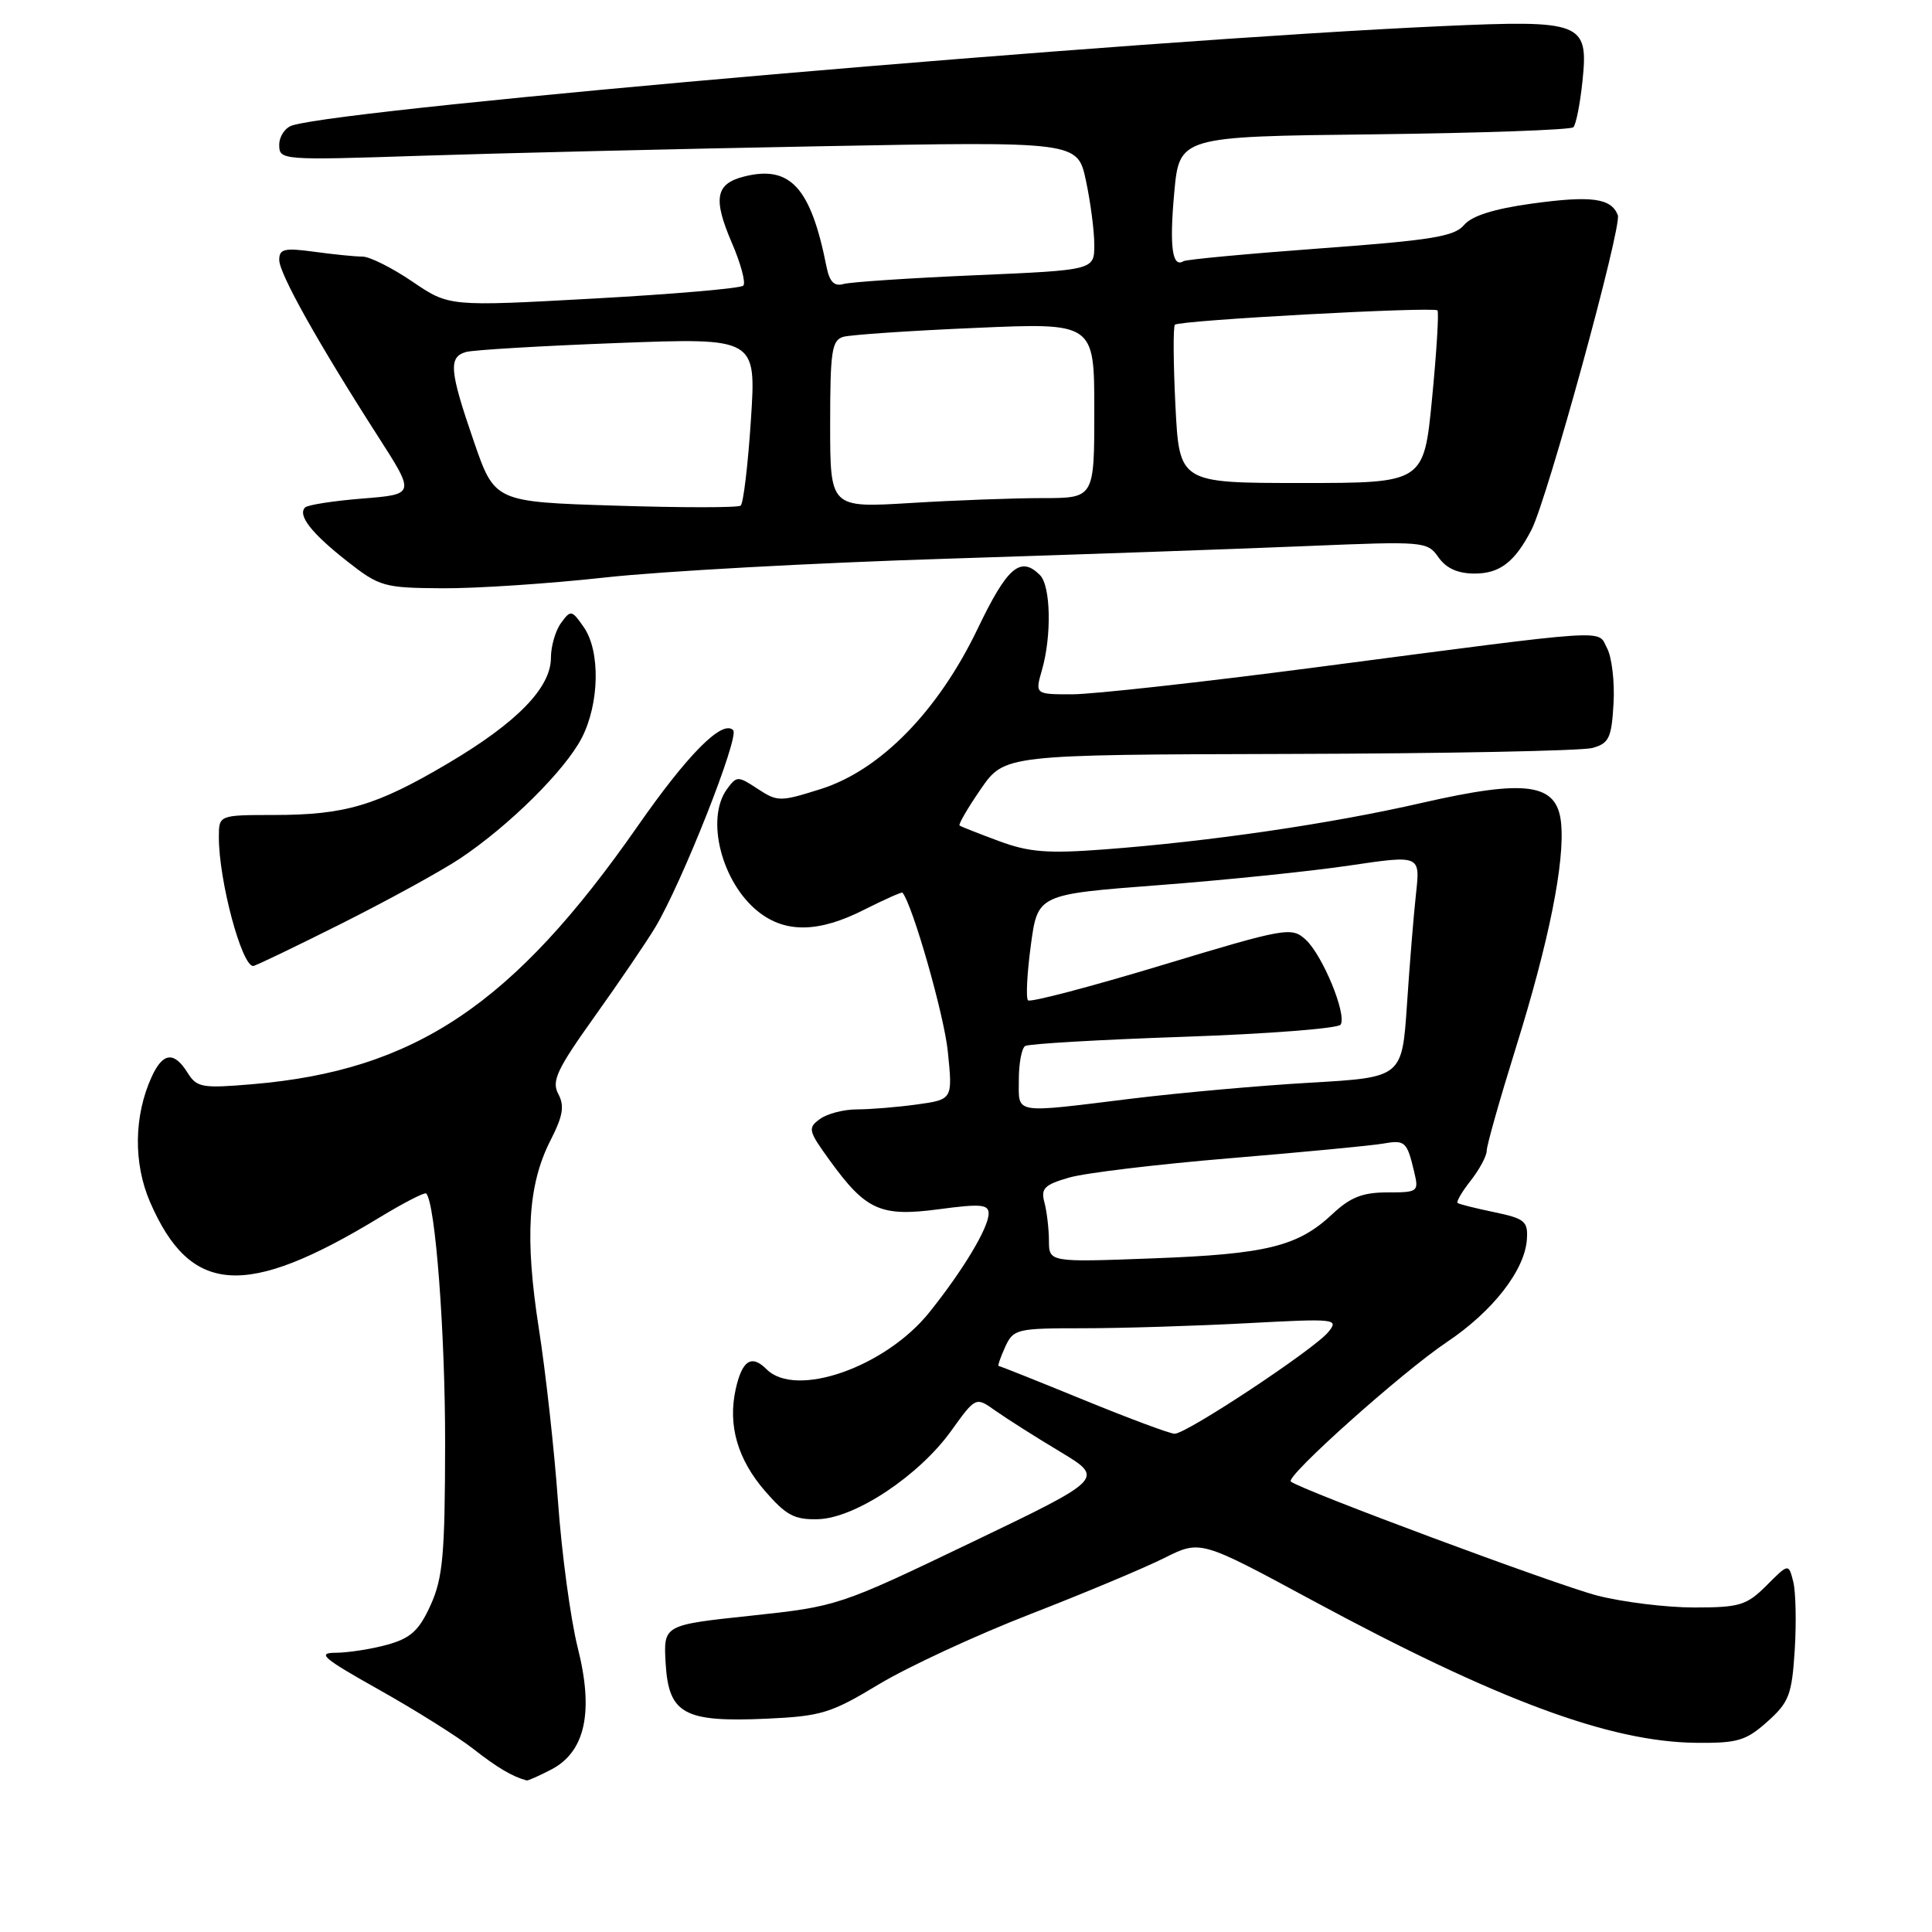<?xml version="1.0" encoding="UTF-8" standalone="no"?>
<!DOCTYPE svg PUBLIC "-//W3C//DTD SVG 1.1//EN" "http://www.w3.org/Graphics/SVG/1.1/DTD/svg11.dtd" >
<svg xmlns="http://www.w3.org/2000/svg" xmlns:xlink="http://www.w3.org/1999/xlink" version="1.1" viewBox="0 0 256 256">
 <g >
 <path fill="currentColor"
d=" M 73.01 234.49 C 77.55 232.15 78.71 226.85 76.55 218.32 C 75.61 214.57 74.43 205.88 73.94 199.00 C 73.45 192.12 72.30 181.79 71.40 176.04 C 69.52 163.99 69.95 156.98 72.94 151.11 C 74.60 147.87 74.82 146.54 73.98 144.96 C 73.06 143.25 73.79 141.70 78.77 134.72 C 82.00 130.20 85.61 124.89 86.80 122.92 C 90.34 117.04 98.02 97.62 97.15 96.75 C 95.72 95.32 91.16 99.91 84.50 109.46 C 68.01 133.12 54.99 141.84 33.47 143.66 C 26.77 144.23 26.08 144.11 24.85 142.14 C 23.06 139.27 21.57 139.45 20.09 142.70 C 17.74 147.86 17.66 154.14 19.88 159.27 C 25.23 171.62 32.53 172.11 50.26 161.34 C 53.48 159.38 56.28 157.95 56.47 158.14 C 57.69 159.37 59.00 176.69 58.98 191.32 C 58.96 206.03 58.68 209.10 57.06 212.68 C 55.52 216.07 54.43 217.06 51.33 217.93 C 49.22 218.51 46.15 218.99 44.50 219.00 C 41.94 219.00 42.78 219.72 50.23 223.90 C 55.02 226.59 60.65 230.12 62.73 231.75 C 65.88 234.22 67.92 235.43 69.80 235.92 C 69.96 235.96 71.41 235.32 73.01 234.49 Z  M 234.18 228.13 C 237.06 225.56 237.43 224.58 237.81 218.66 C 238.04 215.02 237.95 210.95 237.62 209.60 C 237.00 207.15 237.00 207.15 234.08 210.08 C 231.43 212.72 230.52 213.00 224.47 213.00 C 220.80 213.00 215.02 212.29 211.64 211.42 C 206.26 210.03 172.26 197.38 171.04 196.31 C 170.29 195.66 185.79 181.80 191.72 177.83 C 197.79 173.77 202.04 168.32 202.32 164.23 C 202.48 161.83 202.05 161.47 198.00 160.62 C 195.53 160.11 193.34 159.56 193.14 159.40 C 192.94 159.24 193.72 157.90 194.89 156.42 C 196.05 154.94 197.00 153.16 197.00 152.46 C 197.00 151.77 198.75 145.60 200.88 138.76 C 205.24 124.79 207.37 114.19 206.85 109.03 C 206.32 103.78 202.32 103.21 188.43 106.38 C 176.32 109.16 160.29 111.50 146.35 112.55 C 138.81 113.12 136.35 112.93 132.35 111.44 C 129.68 110.45 127.34 109.53 127.15 109.39 C 126.96 109.25 128.22 107.08 129.95 104.57 C 133.10 100.00 133.10 100.00 170.80 99.90 C 191.53 99.85 209.62 99.49 211.00 99.11 C 213.20 98.50 213.54 97.79 213.80 93.24 C 213.97 90.39 213.58 87.09 212.95 85.90 C 211.59 83.37 214.38 83.19 174.24 88.44 C 159.25 90.40 144.77 92.00 142.06 92.00 C 137.14 92.00 137.14 92.00 138.07 88.76 C 139.37 84.22 139.23 77.63 137.80 76.20 C 135.22 73.62 133.46 75.14 129.56 83.28 C 124.31 94.23 116.65 102.06 108.76 104.55 C 103.37 106.25 103.03 106.25 100.40 104.53 C 97.77 102.80 97.62 102.80 96.33 104.56 C 93.45 108.50 95.64 117.00 100.51 120.83 C 104.12 123.67 108.53 123.58 114.53 120.53 C 117.21 119.18 119.48 118.17 119.58 118.28 C 120.92 119.88 125.10 134.48 125.59 139.32 C 126.24 145.69 126.24 145.69 121.48 146.35 C 118.86 146.71 115.29 147.00 113.55 147.00 C 111.81 147.00 109.60 147.57 108.64 148.28 C 107.01 149.46 107.10 149.84 109.93 153.74 C 114.74 160.39 116.68 161.26 124.41 160.23 C 129.93 159.49 131.00 159.58 131.00 160.80 C 131.00 162.67 127.63 168.29 123.16 173.87 C 117.34 181.15 105.45 185.31 101.58 181.44 C 99.58 179.43 98.33 180.24 97.48 184.09 C 96.43 188.86 97.73 193.36 101.36 197.56 C 104.17 200.80 105.27 201.39 108.41 201.30 C 113.31 201.16 121.77 195.54 126.04 189.59 C 129.29 185.07 129.29 185.07 131.89 186.92 C 133.33 187.94 137.17 190.38 140.44 192.34 C 146.37 195.91 146.37 195.91 128.72 204.38 C 111.19 212.79 110.98 212.86 99.49 214.09 C 87.91 215.32 87.91 215.32 88.20 220.39 C 88.60 227.10 90.62 228.22 101.50 227.74 C 108.82 227.41 110.09 227.02 116.45 223.18 C 120.27 220.88 129.27 216.70 136.45 213.91 C 143.63 211.12 151.65 207.76 154.28 206.44 C 159.06 204.05 159.06 204.05 173.78 212.00 C 198.39 225.28 213.28 230.81 224.73 230.93 C 230.23 230.99 231.35 230.66 234.18 228.13 Z  M 45.27 122.37 C 51.44 119.27 58.52 115.39 61.00 113.73 C 67.49 109.39 74.86 102.08 77.08 97.79 C 79.44 93.22 79.57 86.25 77.34 83.08 C 75.76 80.82 75.62 80.79 74.34 82.55 C 73.60 83.56 73.00 85.63 73.00 87.16 C 73.00 91.13 68.50 95.75 59.36 101.15 C 49.87 106.76 45.74 107.99 36.25 107.99 C 29.00 108.00 29.00 108.00 29.00 110.95 C 29.00 116.70 32.02 128.00 33.55 128.00 C 33.82 128.00 39.09 125.47 45.27 122.37 Z  M 80.18 76.52 C 87.53 75.70 107.94 74.58 125.52 74.03 C 143.11 73.47 164.61 72.72 173.30 72.35 C 188.71 71.71 189.13 71.74 190.60 73.84 C 191.63 75.31 193.17 76.00 195.40 76.00 C 198.74 76.00 200.72 74.47 202.93 70.20 C 205.02 66.16 214.94 30.01 214.37 28.51 C 213.49 26.24 210.85 25.89 202.90 26.99 C 197.93 27.68 195.00 28.61 193.99 29.82 C 192.72 31.34 189.63 31.84 174.99 32.91 C 165.37 33.62 157.19 34.38 156.82 34.61 C 155.33 35.53 154.94 32.70 155.59 25.57 C 156.27 18.09 156.27 18.09 182.05 17.80 C 196.23 17.63 208.13 17.21 208.48 16.86 C 208.83 16.50 209.38 13.74 209.69 10.71 C 210.49 2.96 209.66 2.63 191.13 3.46 C 150.57 5.28 46.61 14.25 38.75 16.61 C 37.79 16.90 37.00 18.06 37.00 19.19 C 37.00 21.22 37.28 21.25 55.75 20.64 C 66.06 20.30 89.86 19.73 108.64 19.38 C 142.78 18.74 142.78 18.74 143.89 23.92 C 144.50 26.77 145.00 30.60 145.00 32.44 C 145.00 35.79 145.00 35.79 129.25 36.47 C 120.59 36.84 112.73 37.37 111.78 37.63 C 110.53 37.98 109.92 37.36 109.51 35.31 C 107.43 24.83 104.71 21.85 98.60 23.39 C 94.82 24.34 94.45 26.29 96.95 32.12 C 98.16 34.91 98.85 37.49 98.49 37.85 C 98.14 38.21 89.22 38.98 78.67 39.56 C 59.50 40.62 59.50 40.62 54.64 37.31 C 51.96 35.49 48.99 34.00 48.03 34.00 C 47.07 34.00 44.19 33.71 41.64 33.36 C 37.68 32.82 37.00 32.98 37.00 34.44 C 37.00 36.26 42.14 45.44 50.15 57.92 C 55.01 65.50 55.01 65.50 48.03 66.06 C 44.18 66.37 40.77 66.90 40.43 67.24 C 39.40 68.26 41.27 70.66 46.00 74.37 C 50.29 77.74 50.87 77.90 58.65 77.95 C 63.14 77.98 72.83 77.33 80.18 76.52 Z  M 143.56 185.48 C 137.55 183.02 132.49 181.00 132.33 181.00 C 132.17 181.00 132.56 179.88 133.18 178.50 C 134.28 176.10 134.68 176.00 143.50 176.00 C 148.55 176.00 158.27 175.70 165.09 175.34 C 177.05 174.70 177.45 174.74 176.00 176.51 C 174.13 178.80 157.19 190.01 155.64 189.98 C 155.01 189.97 149.58 187.94 143.56 185.48 Z  M 138.99 164.38 C 138.98 162.80 138.71 160.52 138.39 159.32 C 137.89 157.48 138.39 156.98 141.65 156.04 C 143.77 155.42 153.38 154.27 163.00 153.47 C 172.62 152.67 181.72 151.80 183.21 151.54 C 186.19 151.02 186.42 151.23 187.38 155.25 C 188.02 157.92 187.91 158.00 183.82 158.00 C 180.55 158.00 178.91 158.65 176.55 160.87 C 171.98 165.16 167.85 166.18 152.75 166.74 C 139.00 167.26 139.00 167.26 138.99 164.38 Z  M 135.00 143.06 C 135.00 140.89 135.38 138.88 135.84 138.60 C 136.31 138.31 145.77 137.76 156.88 137.38 C 167.99 137.00 177.33 136.27 177.64 135.77 C 178.49 134.41 175.23 126.52 172.99 124.49 C 171.13 122.80 170.35 122.94 153.90 127.91 C 144.47 130.76 136.52 132.85 136.22 132.55 C 135.92 132.26 136.09 128.98 136.59 125.26 C 137.50 118.51 137.50 118.51 153.50 117.29 C 162.30 116.62 173.71 115.45 178.85 114.68 C 188.19 113.30 188.19 113.30 187.63 118.40 C 187.32 121.20 186.78 127.83 186.43 133.13 C 185.78 142.76 185.78 142.76 173.64 143.46 C 166.96 143.84 156.32 144.80 150.00 145.57 C 134.06 147.53 135.00 147.69 135.00 143.06 Z  M 81.53 67.00 C 65.55 66.50 65.55 66.50 62.79 58.50 C 59.55 49.10 59.40 47.31 61.75 46.64 C 62.71 46.37 71.76 45.83 81.85 45.45 C 100.21 44.76 100.21 44.76 99.50 55.63 C 99.11 61.61 98.50 66.72 98.14 67.00 C 97.79 67.28 90.31 67.28 81.53 67.00 Z  M 110.00 56.22 C 110.00 46.52 110.22 45.07 111.75 44.63 C 112.71 44.36 120.59 43.82 129.25 43.45 C 145.00 42.76 145.00 42.76 145.00 54.38 C 145.00 66.00 145.00 66.00 138.16 66.00 C 134.39 66.00 126.52 66.29 120.66 66.65 C 110.00 67.30 110.00 67.30 110.00 56.22 Z  M 155.75 53.75 C 155.47 48.11 155.44 43.29 155.68 43.03 C 156.22 42.44 189.94 40.61 190.47 41.13 C 190.68 41.35 190.36 46.58 189.76 52.76 C 188.67 64.00 188.67 64.00 172.47 64.00 C 156.27 64.00 156.27 64.00 155.75 53.75 Z "/>
</g>
</svg>